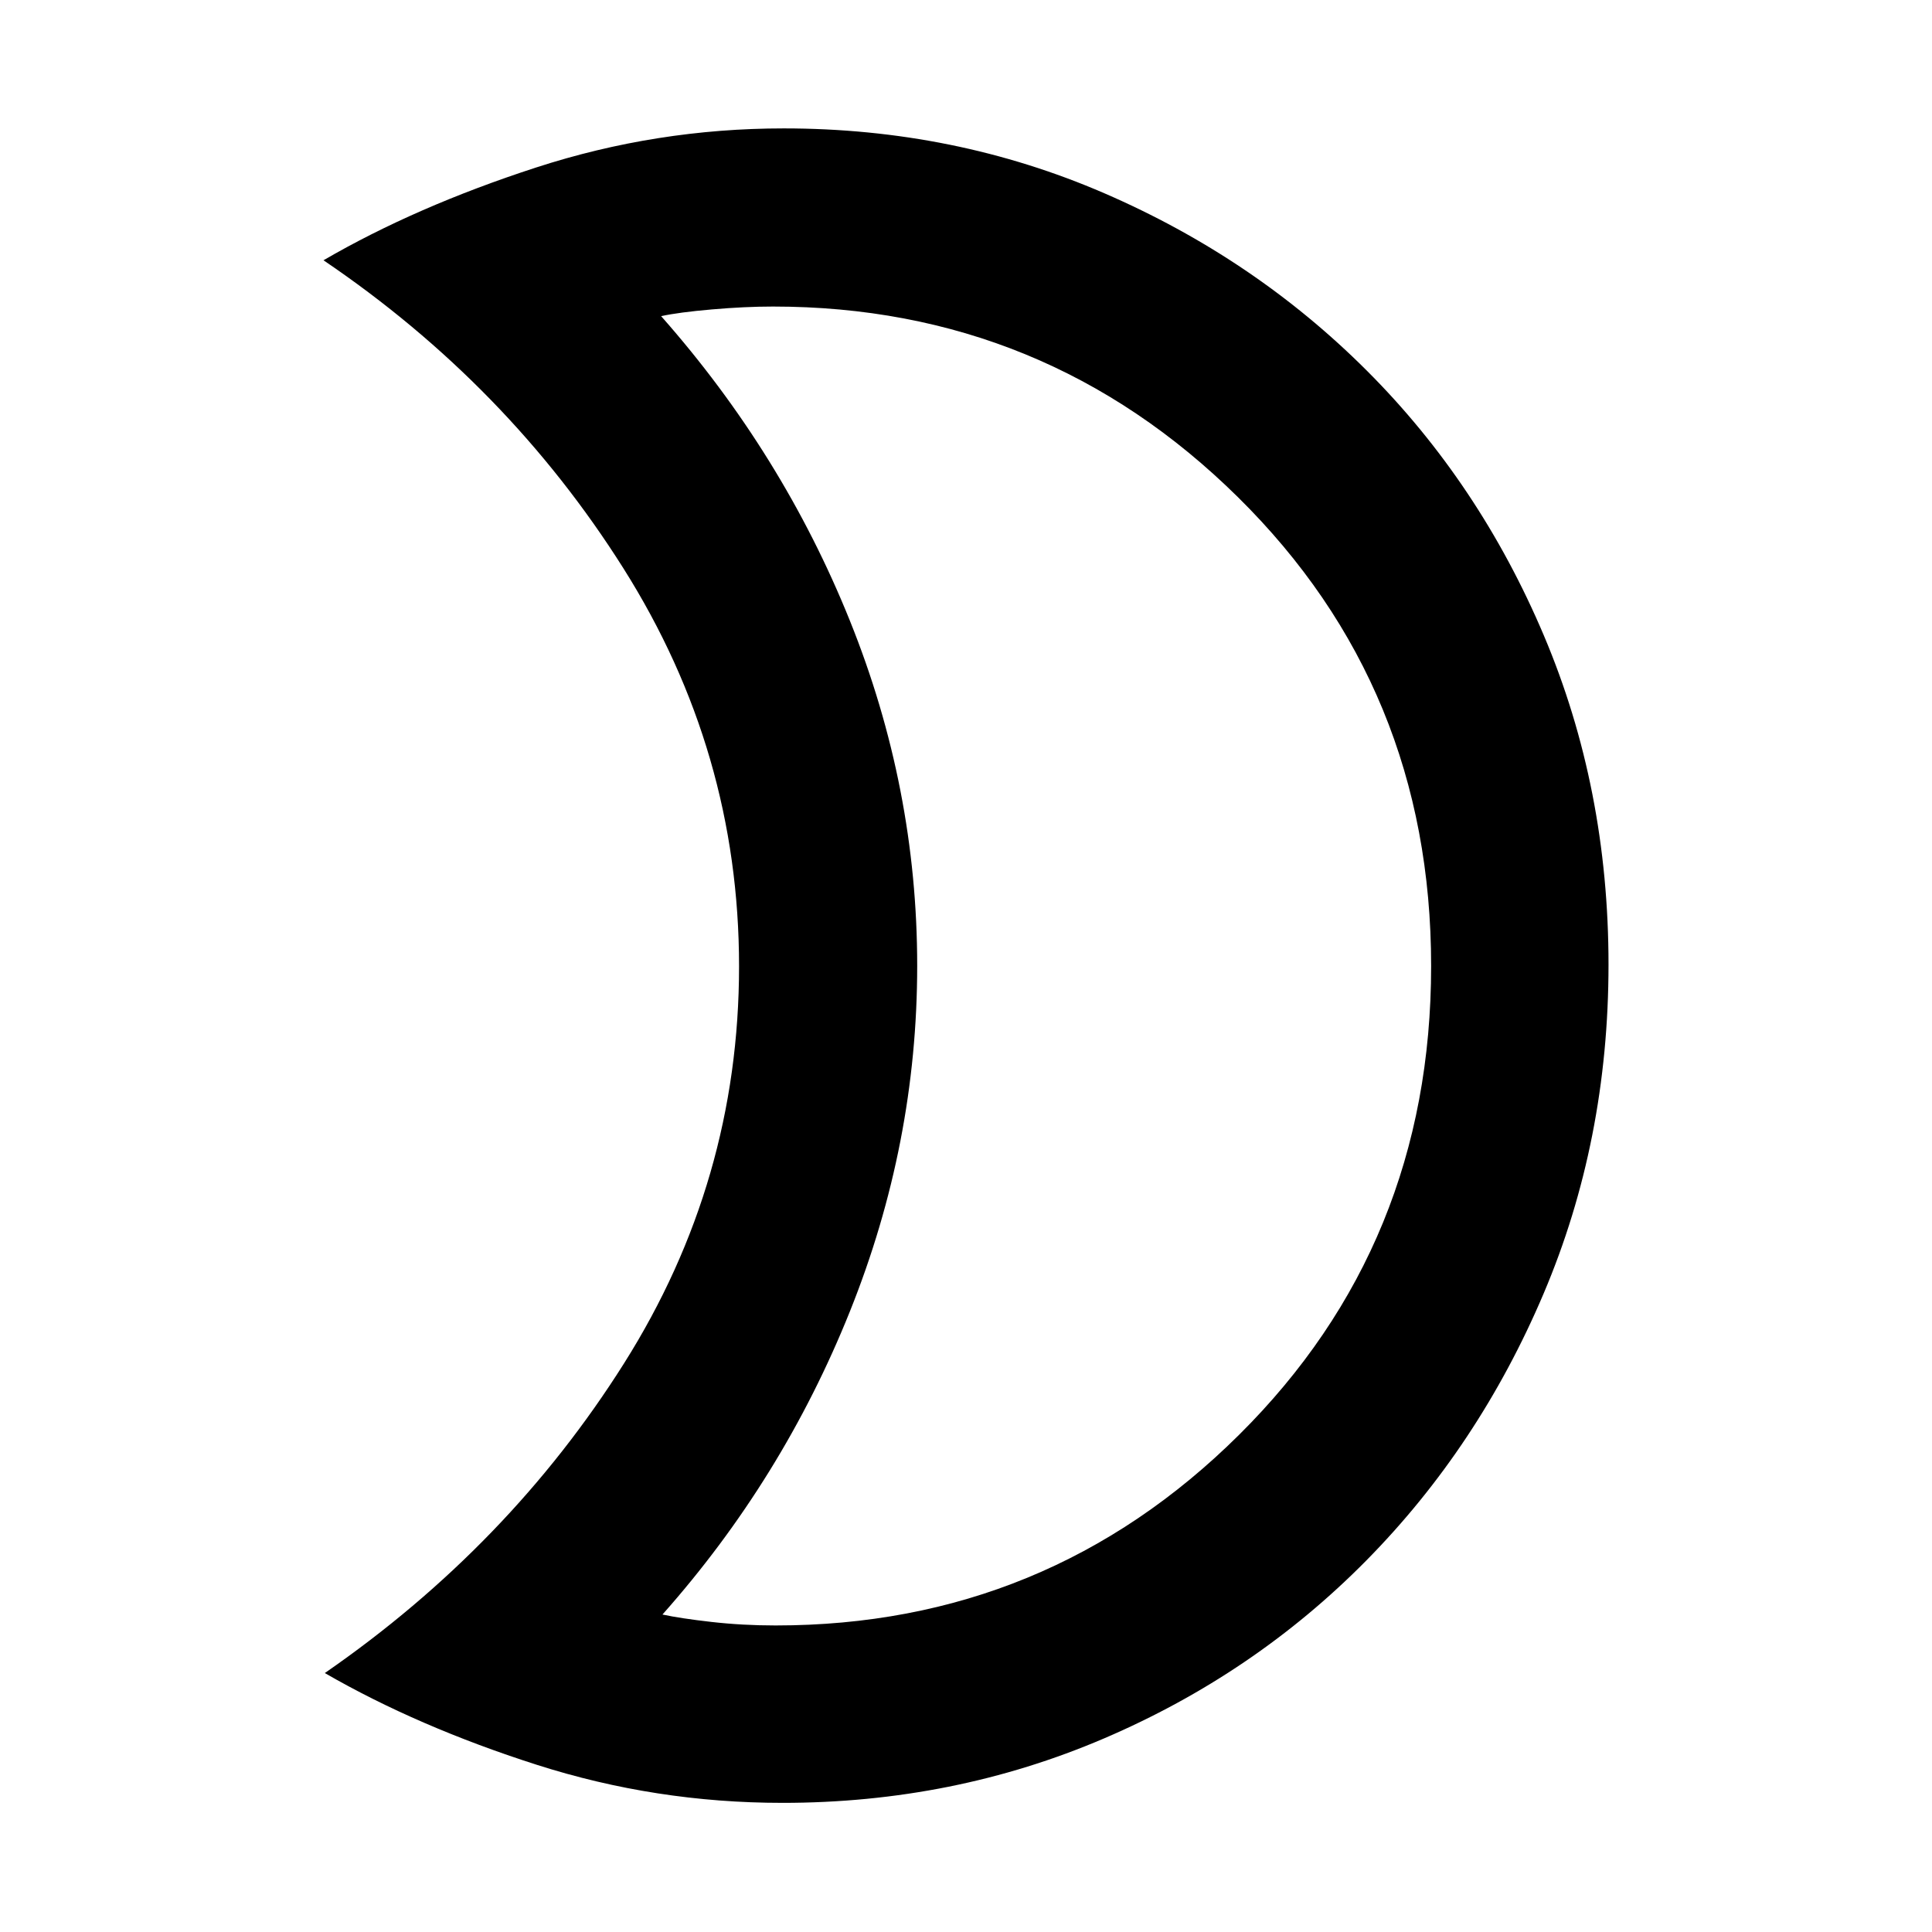 <svg xmlns="http://www.w3.org/2000/svg" height="40" viewBox="0 -960 960 960" width="40"><path d="M385.44-152.32q134.78 0 230.23-94.71 95.45-94.71 95.45-232.97t-96-232.97q-95.99-94.71-231.02-94.71-13.98 0-30.38 1.43-16.39 1.42-25.21 3.34 60.35 68.3 93.79 151.33 33.45 83.02 33.45 171.45 0 88.42-33.45 171.78-33.44 83.36-93.13 150.6 8.83 1.91 24.27 3.67t32 1.76Zm3.33 88.15q-62.97 0-122.07-18.92-59.09-18.91-105.3-45.58 91.56-63.32 148.69-153.9 57.14-90.59 57.14-197.29 0-106.69-57.47-197.76-57.47-91.06-149.02-153.05 45.82-26.66 105.64-46.1 59.82-19.43 123.06-19.43 84.82 0 159.33 32.24 74.52 32.25 130.45 88.18 55.93 55.92 87.98 131.7 32.06 75.77 32.06 163.36 0 87.59-32.28 163.57-32.27 75.97-88.01 132.49-55.74 56.52-130.45 88.5-74.71 31.99-159.75 31.99Zm66.98-415.16Z"/></svg>